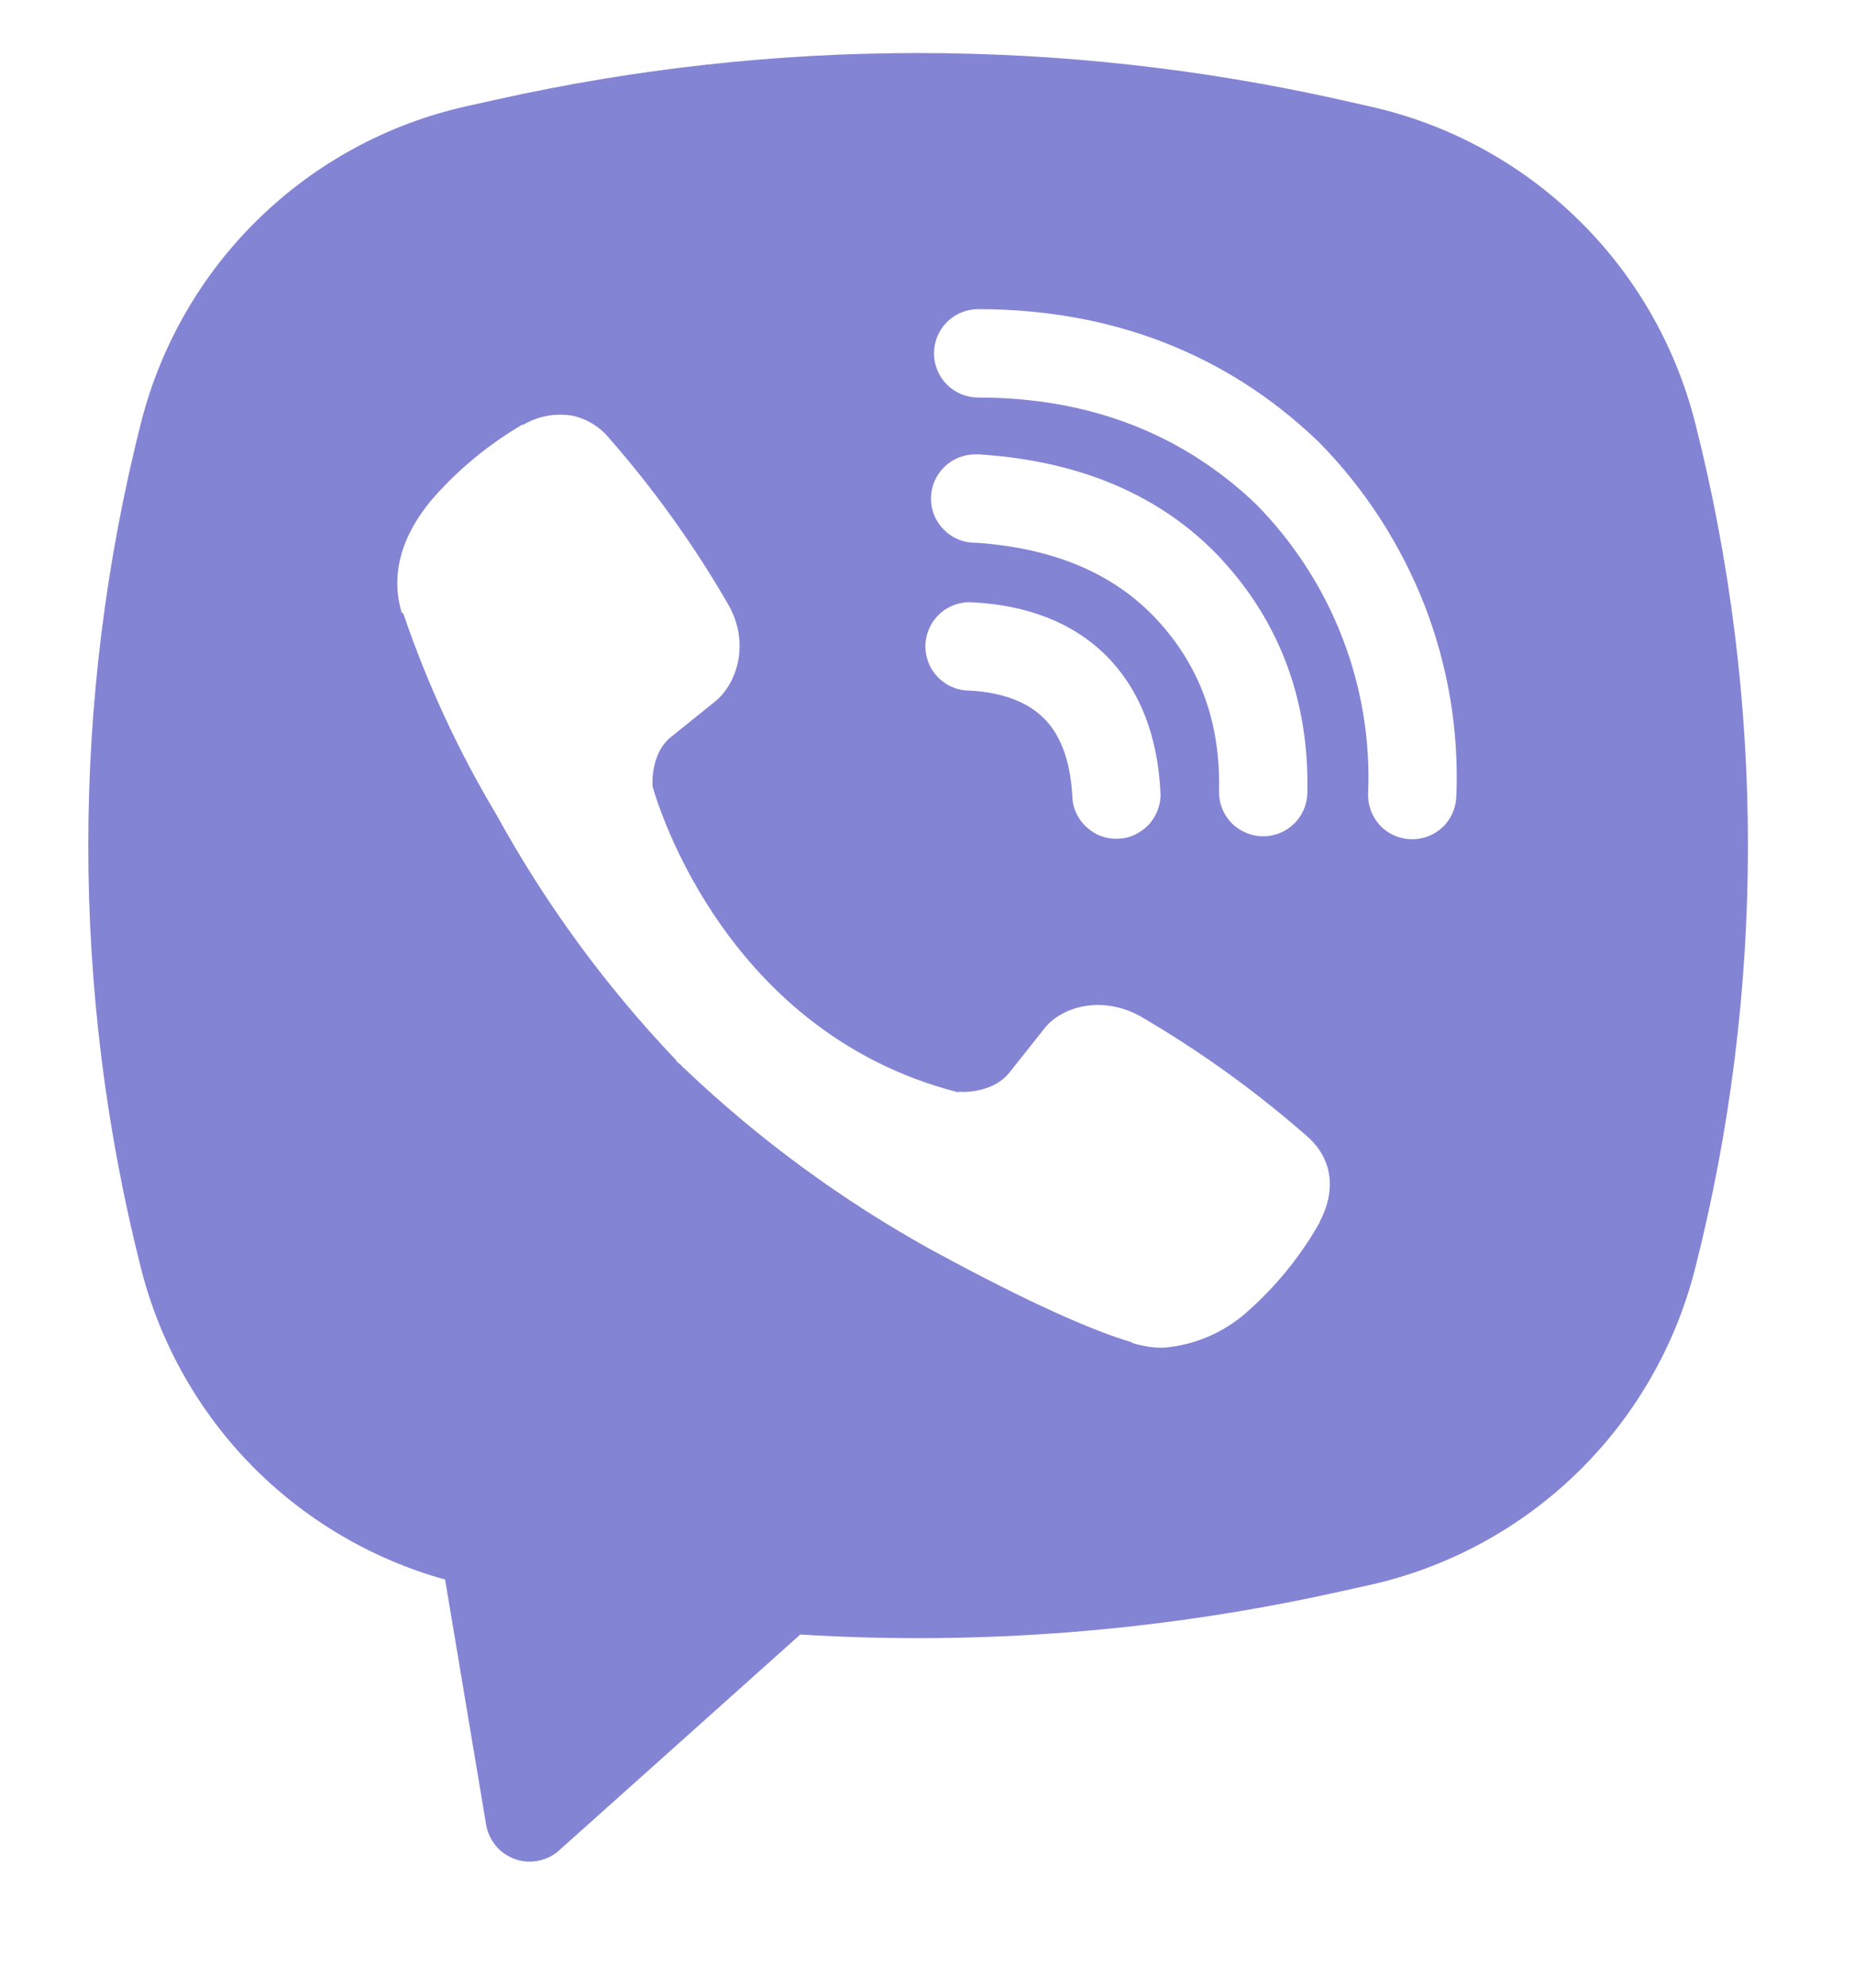 <svg width="14" height="15" viewBox="0 0 14 15" fill="none" xmlns="http://www.w3.org/2000/svg">
<path fill-rule="evenodd" clip-rule="evenodd" d="M10.117 0.752C8.02 0.283 5.845 0.283 3.747 0.752L3.521 0.802C2.931 0.934 2.389 1.227 1.956 1.648C1.522 2.069 1.214 2.603 1.065 3.189C0.534 5.284 0.534 7.478 1.065 9.573C1.207 10.132 1.494 10.644 1.897 11.056C2.301 11.468 2.806 11.766 3.361 11.92L3.671 13.771C3.681 13.829 3.707 13.884 3.745 13.93C3.783 13.976 3.833 14.01 3.89 14.03C3.946 14.05 4.006 14.054 4.065 14.042C4.123 14.031 4.177 14.004 4.222 13.964L6.043 12.335C7.409 12.419 8.781 12.309 10.117 12.011L10.344 11.961C10.934 11.829 11.476 11.536 11.909 11.115C12.343 10.693 12.651 10.16 12.8 9.574C13.332 7.479 13.332 5.284 12.8 3.189C12.651 2.603 12.343 2.07 11.909 1.649C11.475 1.227 10.933 0.934 10.343 0.803L10.117 0.752ZM4.31 3.135C4.186 3.117 4.06 3.142 3.952 3.205H3.943C3.693 3.352 3.467 3.537 3.275 3.754C3.115 3.939 3.029 4.125 3.006 4.305C2.993 4.412 3.002 4.52 3.033 4.622L3.045 4.629C3.225 5.157 3.46 5.666 3.747 6.145C4.116 6.817 4.571 7.439 5.1 7.995L5.116 8.017L5.141 8.036L5.157 8.054L5.175 8.07C5.733 8.6 6.356 9.057 7.03 9.43C7.8 9.849 8.267 10.047 8.548 10.13V10.134C8.63 10.159 8.705 10.171 8.78 10.171C9.019 10.153 9.245 10.056 9.423 9.895C9.639 9.703 9.823 9.477 9.965 9.225V9.221C10.099 8.967 10.054 8.729 9.861 8.567C9.472 8.227 9.052 7.926 8.607 7.667C8.308 7.505 8.005 7.603 7.882 7.767L7.62 8.097C7.485 8.261 7.241 8.239 7.241 8.239L7.235 8.243C5.414 7.778 4.928 5.935 4.928 5.935C4.928 5.935 4.905 5.684 5.074 5.556L5.402 5.292C5.559 5.164 5.669 4.861 5.5 4.563C5.242 4.117 4.942 3.697 4.602 3.309C4.528 3.218 4.424 3.156 4.309 3.134L4.31 3.135ZM7.386 2.333C7.298 2.333 7.213 2.368 7.15 2.431C7.088 2.493 7.053 2.578 7.053 2.667C7.053 2.755 7.088 2.84 7.15 2.902C7.213 2.965 7.298 3 7.386 3C8.229 3 8.929 3.275 9.483 3.803C9.768 4.092 9.99 4.434 10.135 4.809C10.281 5.184 10.348 5.585 10.331 5.986C10.329 6.03 10.336 6.073 10.351 6.115C10.366 6.156 10.389 6.194 10.418 6.226C10.478 6.291 10.562 6.33 10.65 6.333C10.738 6.337 10.825 6.305 10.89 6.246C10.955 6.186 10.993 6.102 10.997 6.014C11.018 5.52 10.936 5.028 10.757 4.567C10.576 4.105 10.303 3.684 9.954 3.331L9.947 3.325C9.26 2.668 8.39 2.333 7.386 2.333ZM7.363 3.429C7.275 3.429 7.19 3.464 7.128 3.527C7.065 3.589 7.03 3.674 7.03 3.763C7.03 3.851 7.065 3.936 7.128 3.998C7.19 4.061 7.275 4.096 7.363 4.096H7.375C7.983 4.139 8.425 4.342 8.735 4.675C9.053 5.017 9.218 5.443 9.205 5.97C9.203 6.058 9.236 6.144 9.297 6.208C9.359 6.272 9.443 6.309 9.531 6.311C9.619 6.313 9.705 6.28 9.769 6.219C9.833 6.158 9.87 6.074 9.872 5.985C9.888 5.294 9.665 4.697 9.224 4.221V4.22C8.773 3.736 8.153 3.48 7.408 3.43L7.397 3.429L7.363 3.429ZM7.351 4.546C7.306 4.542 7.261 4.547 7.218 4.561C7.176 4.575 7.136 4.597 7.103 4.626C7.069 4.656 7.041 4.692 7.022 4.732C7.002 4.772 6.991 4.816 6.988 4.861C6.986 4.905 6.993 4.95 7.008 4.992C7.023 5.034 7.047 5.073 7.078 5.106C7.108 5.138 7.145 5.165 7.186 5.183C7.227 5.201 7.271 5.211 7.316 5.211C7.595 5.226 7.773 5.31 7.885 5.423C7.997 5.536 8.081 5.718 8.097 6.003C8.097 6.047 8.107 6.092 8.125 6.132C8.144 6.173 8.17 6.21 8.203 6.24C8.236 6.271 8.274 6.295 8.316 6.31C8.358 6.325 8.403 6.332 8.448 6.329C8.492 6.327 8.536 6.316 8.576 6.296C8.616 6.276 8.652 6.249 8.682 6.215C8.711 6.181 8.733 6.142 8.747 6.099C8.761 6.057 8.766 6.012 8.762 5.967C8.741 5.567 8.615 5.214 8.359 4.954C8.101 4.694 7.749 4.567 7.351 4.546Z" fill="#6665CA" fill-opacity="0.8"/>
</svg>
